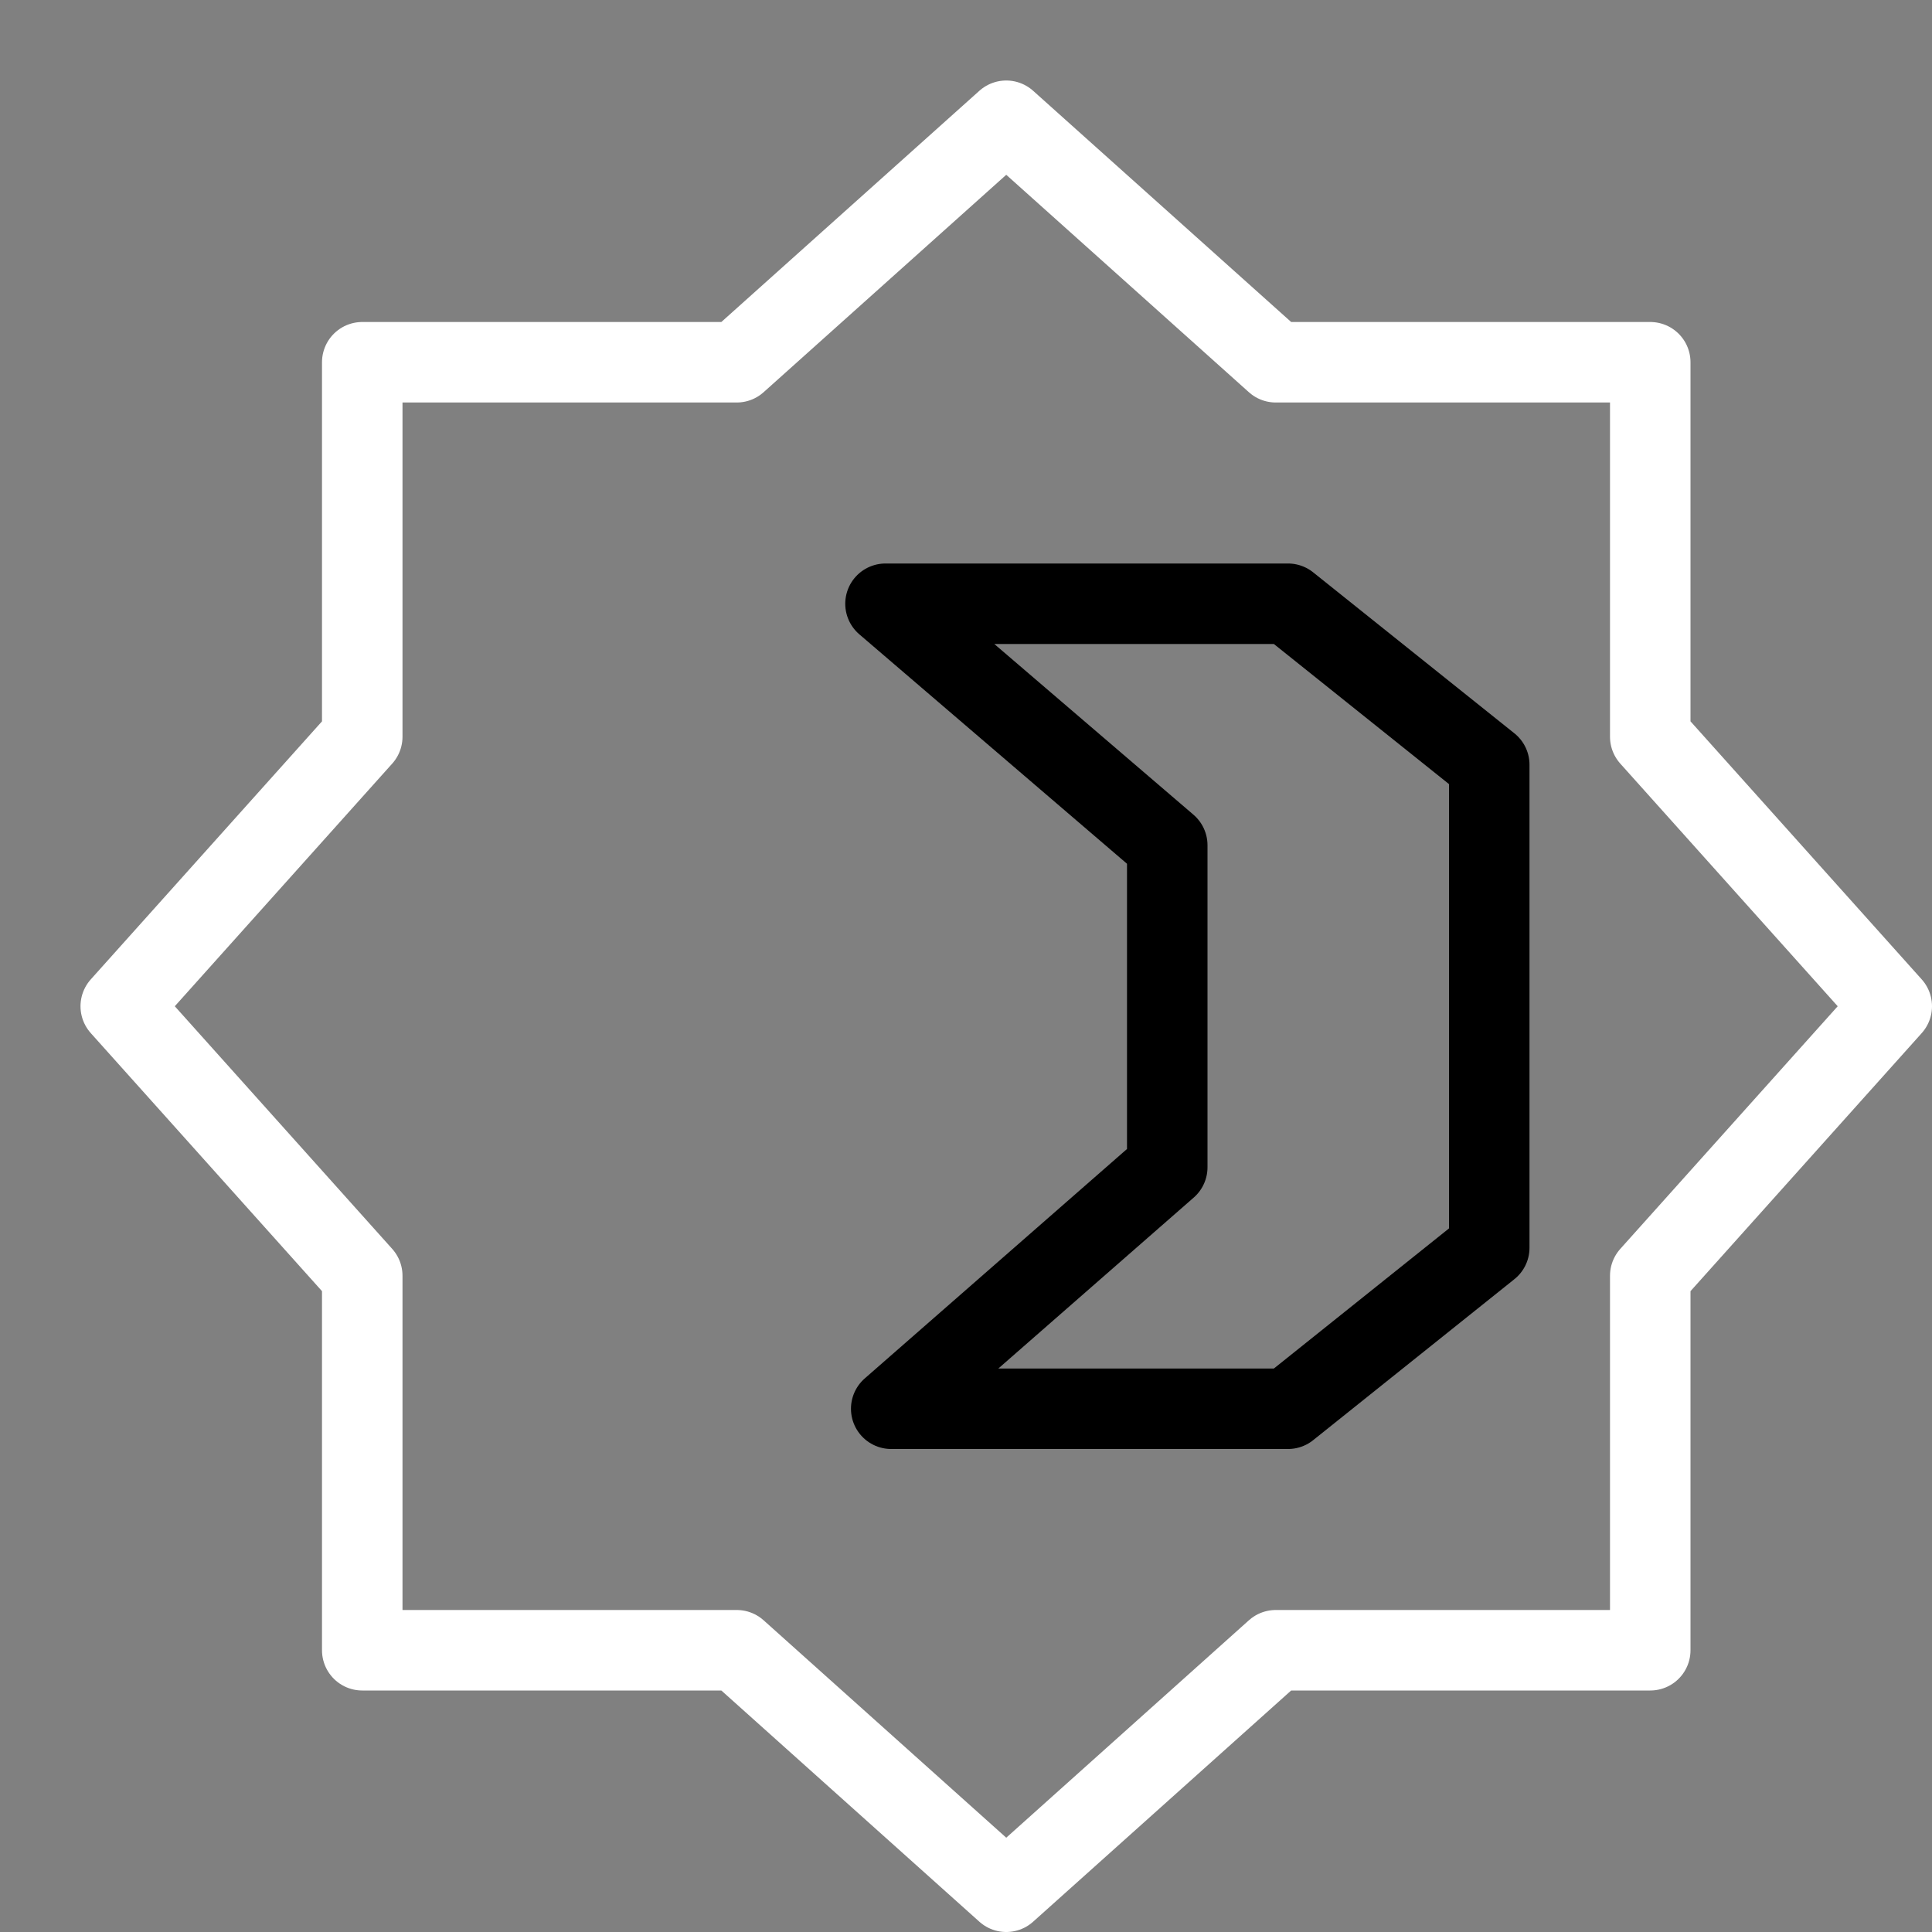 <?xml version="1.0" encoding="utf-8"?>
<!-- Generator: Adobe Illustrator 21.0.2, SVG Export Plug-In . SVG Version: 6.00 Build 0)  -->
<svg version="1.1" xmlns="http://www.w3.org/2000/svg" xmlns:xlink="http://www.w3.org/1999/xlink" x="0px" y="0px" width="24px"
	 height="24px" viewBox="0 0 24 24" enable-background="new 0 0 24 24" xml:space="preserve">
<rect x="0" y="0" width="24" height="24" fill="#808080" stroke="none"/>
<g id="Black">
	<g>
		<polygon fill="none" stroke="#000000" stroke-linecap="round" stroke-linejoin="round" stroke-miterlimit="10" points="14.5,14.5 
			11.071,17.5 16,17.5 18.5,15.5 18.5,9.5 16,7.5 11,7.5 14.5,10.5 		"/>
		<polygon fill="none" stroke="#FFFFFF" stroke-linecap="round" stroke-linejoin="round" stroke-miterlimit="10" points="
			20.5,15.848 23.5,12.5 20.5,9.152 20.5,4.5 15.848,4.5 12.5,1.5 9.152,4.5 4.5,4.5 4.5,9.152 1.5,12.5 4.5,15.848 4.5,20.5 
			9.152,20.5 12.5,23.5 15.848,20.5 20.5,20.5 		"/>
	</g>
</g>
<g id="Frames-24px">
	<rect fill="none" width="24" height="24"/>
</g>
</svg>
